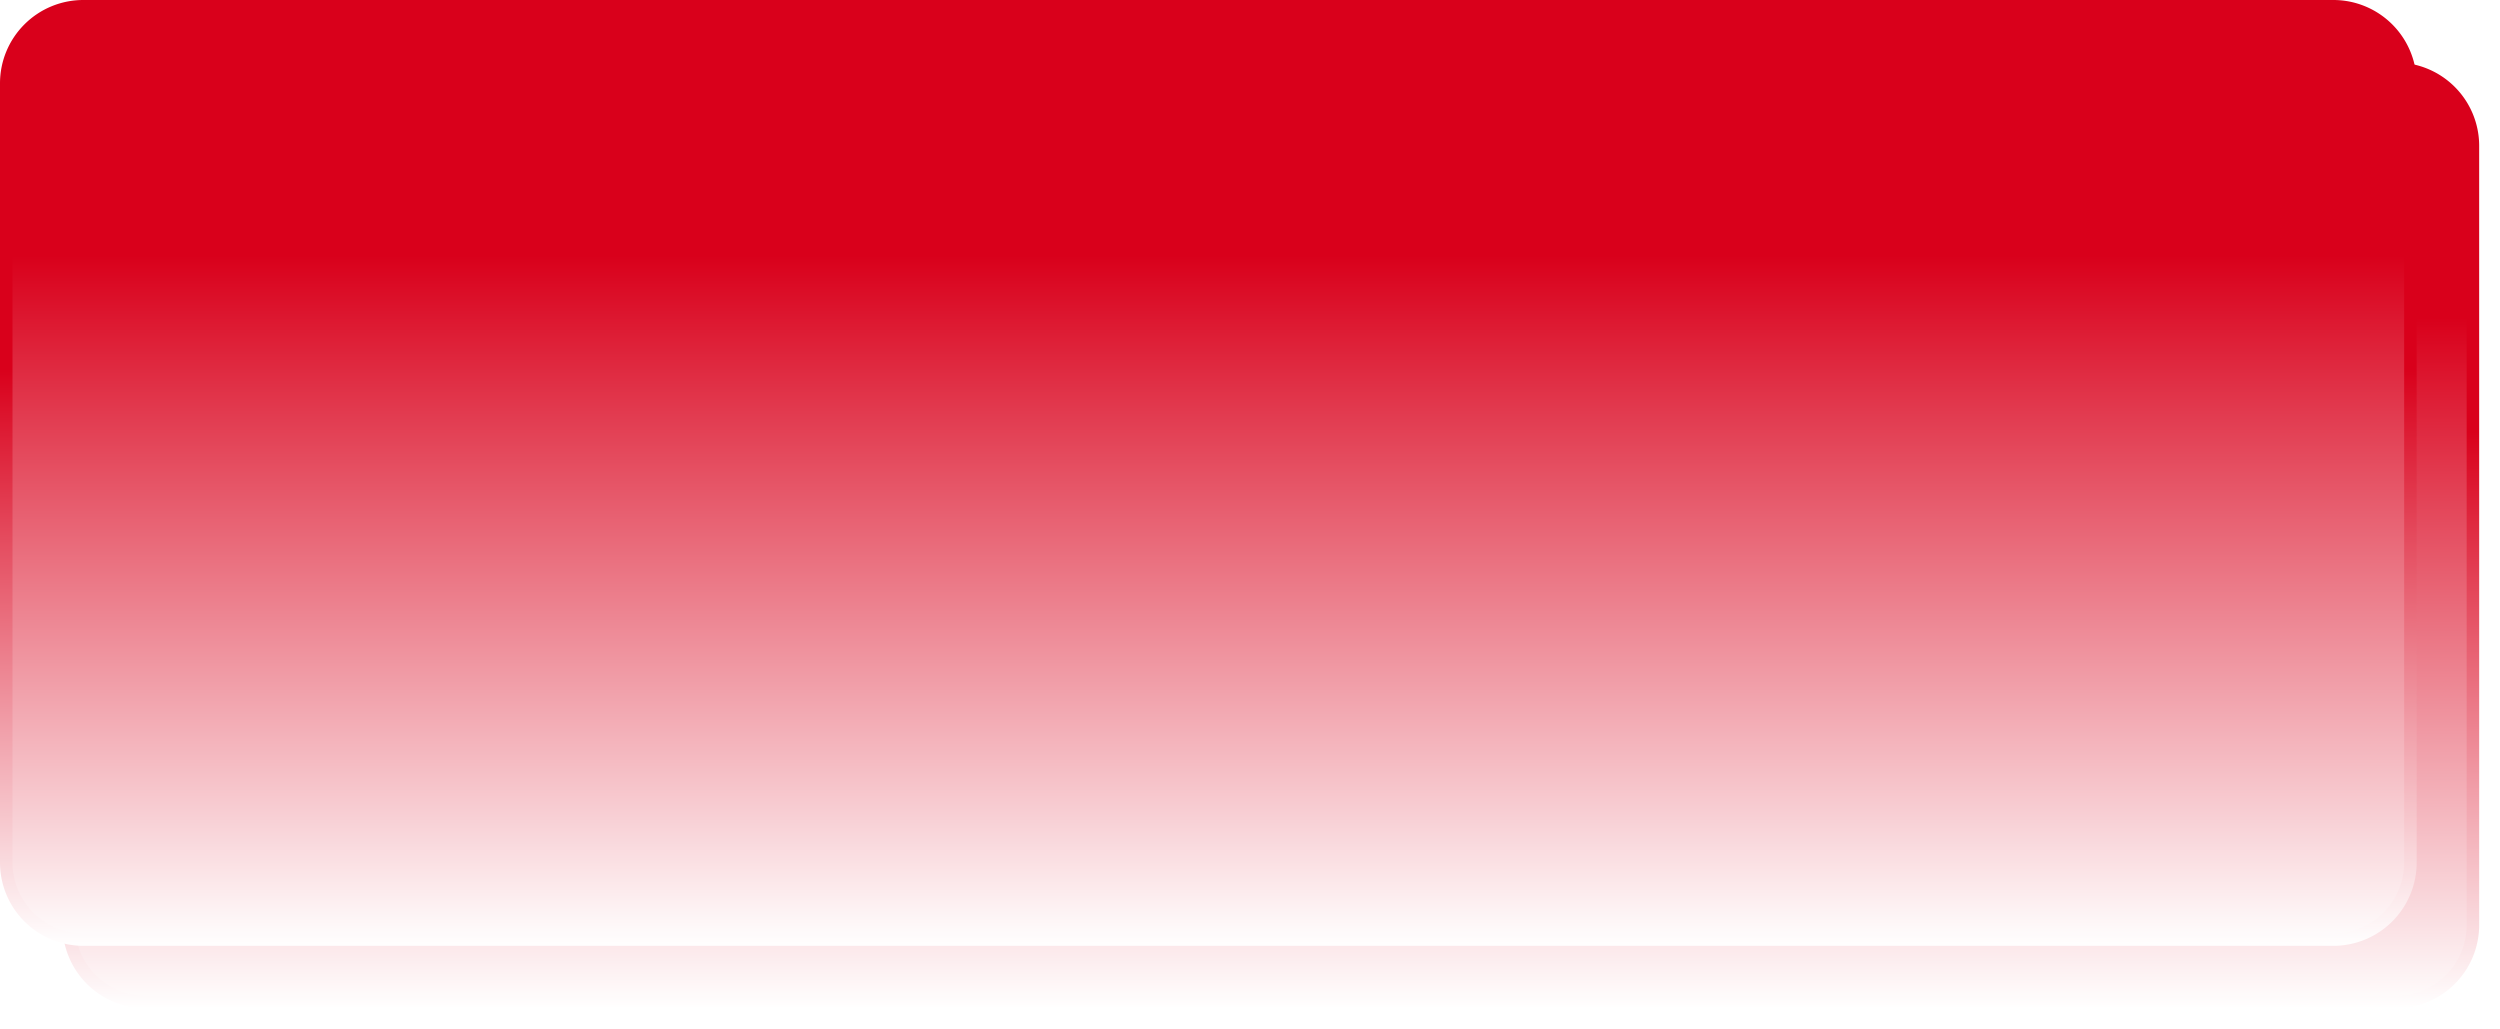 ﻿<?xml version="1.0" encoding="utf-8"?>
<svg version="1.1" xmlns:xlink="http://www.w3.org/1999/xlink" width="600px" height="247px" xmlns="http://www.w3.org/2000/svg">
  <defs>
    <linearGradient gradientUnits="userSpaceOnUse" x1="611" y1="235.29" x2="611" y2="401" id="LinearGradient361">
      <stop id="Stop362" stop-color="#d9001b" offset="0" />
      <stop id="Stop363" stop-color="#ffffff" offset="1" />
    </linearGradient>
    <linearGradient gradientUnits="userSpaceOnUse" x1="611" y1="262.53" x2="611" y2="401" id="LinearGradient364">
      <stop id="Stop365" stop-color="#d9001b" offset="0" />
      <stop id="Stop366" stop-color="#ffffff" offset="1" />
    </linearGradient>
    <filter x="321px" y="174px" width="600px" height="247px" filterUnits="userSpaceOnUse" id="filter367">
      <feOffset dx="15" dy="15" in="SourceAlpha" result="shadowOffsetInner" />
      <feGaussianBlur stdDeviation="2.5" in="shadowOffsetInner" result="shadowGaussian" />
      <feComposite in2="shadowGaussian" operator="atop" in="SourceAlpha" result="shadowComposite" />
      <feColorMatrix type="matrix" values="0 0 0 0 0  0 0 0 0 0  0 0 0 0 0  0 0 0 0.349 0  " in="shadowComposite" />
    </filter>
    <g id="widget368">
      <path d="M 323.5 194  A 17.5 17.5 0 0 1 341 176.5 L 881 176.5  A 17.5 17.5 0 0 1 898.5 194 L 898.5 381  A 17.5 17.5 0 0 1 881 398.5 L 341 398.5  A 17.5 17.5 0 0 1 323.5 381 L 323.5 194  Z " fill-rule="nonzero" fill="url(#LinearGradient361)" stroke="none" />
      <path d="M 322.5 194  A 18.5 18.5 0 0 1 341 175.5 L 881 175.5  A 18.5 18.5 0 0 1 899.5 194 L 899.5 381  A 18.5 18.5 0 0 1 881 399.5 L 341 399.5  A 18.5 18.5 0 0 1 322.5 381 L 322.5 194  Z " stroke-width="3" stroke="url(#LinearGradient364)" fill="none" />
    </g>
  </defs>
  <g transform="matrix(1 0 0 1 -321 -174 )">
    <use xlink:href="#widget368" filter="url(#filter367)" />
    <use xlink:href="#widget368" />
  </g>
</svg>